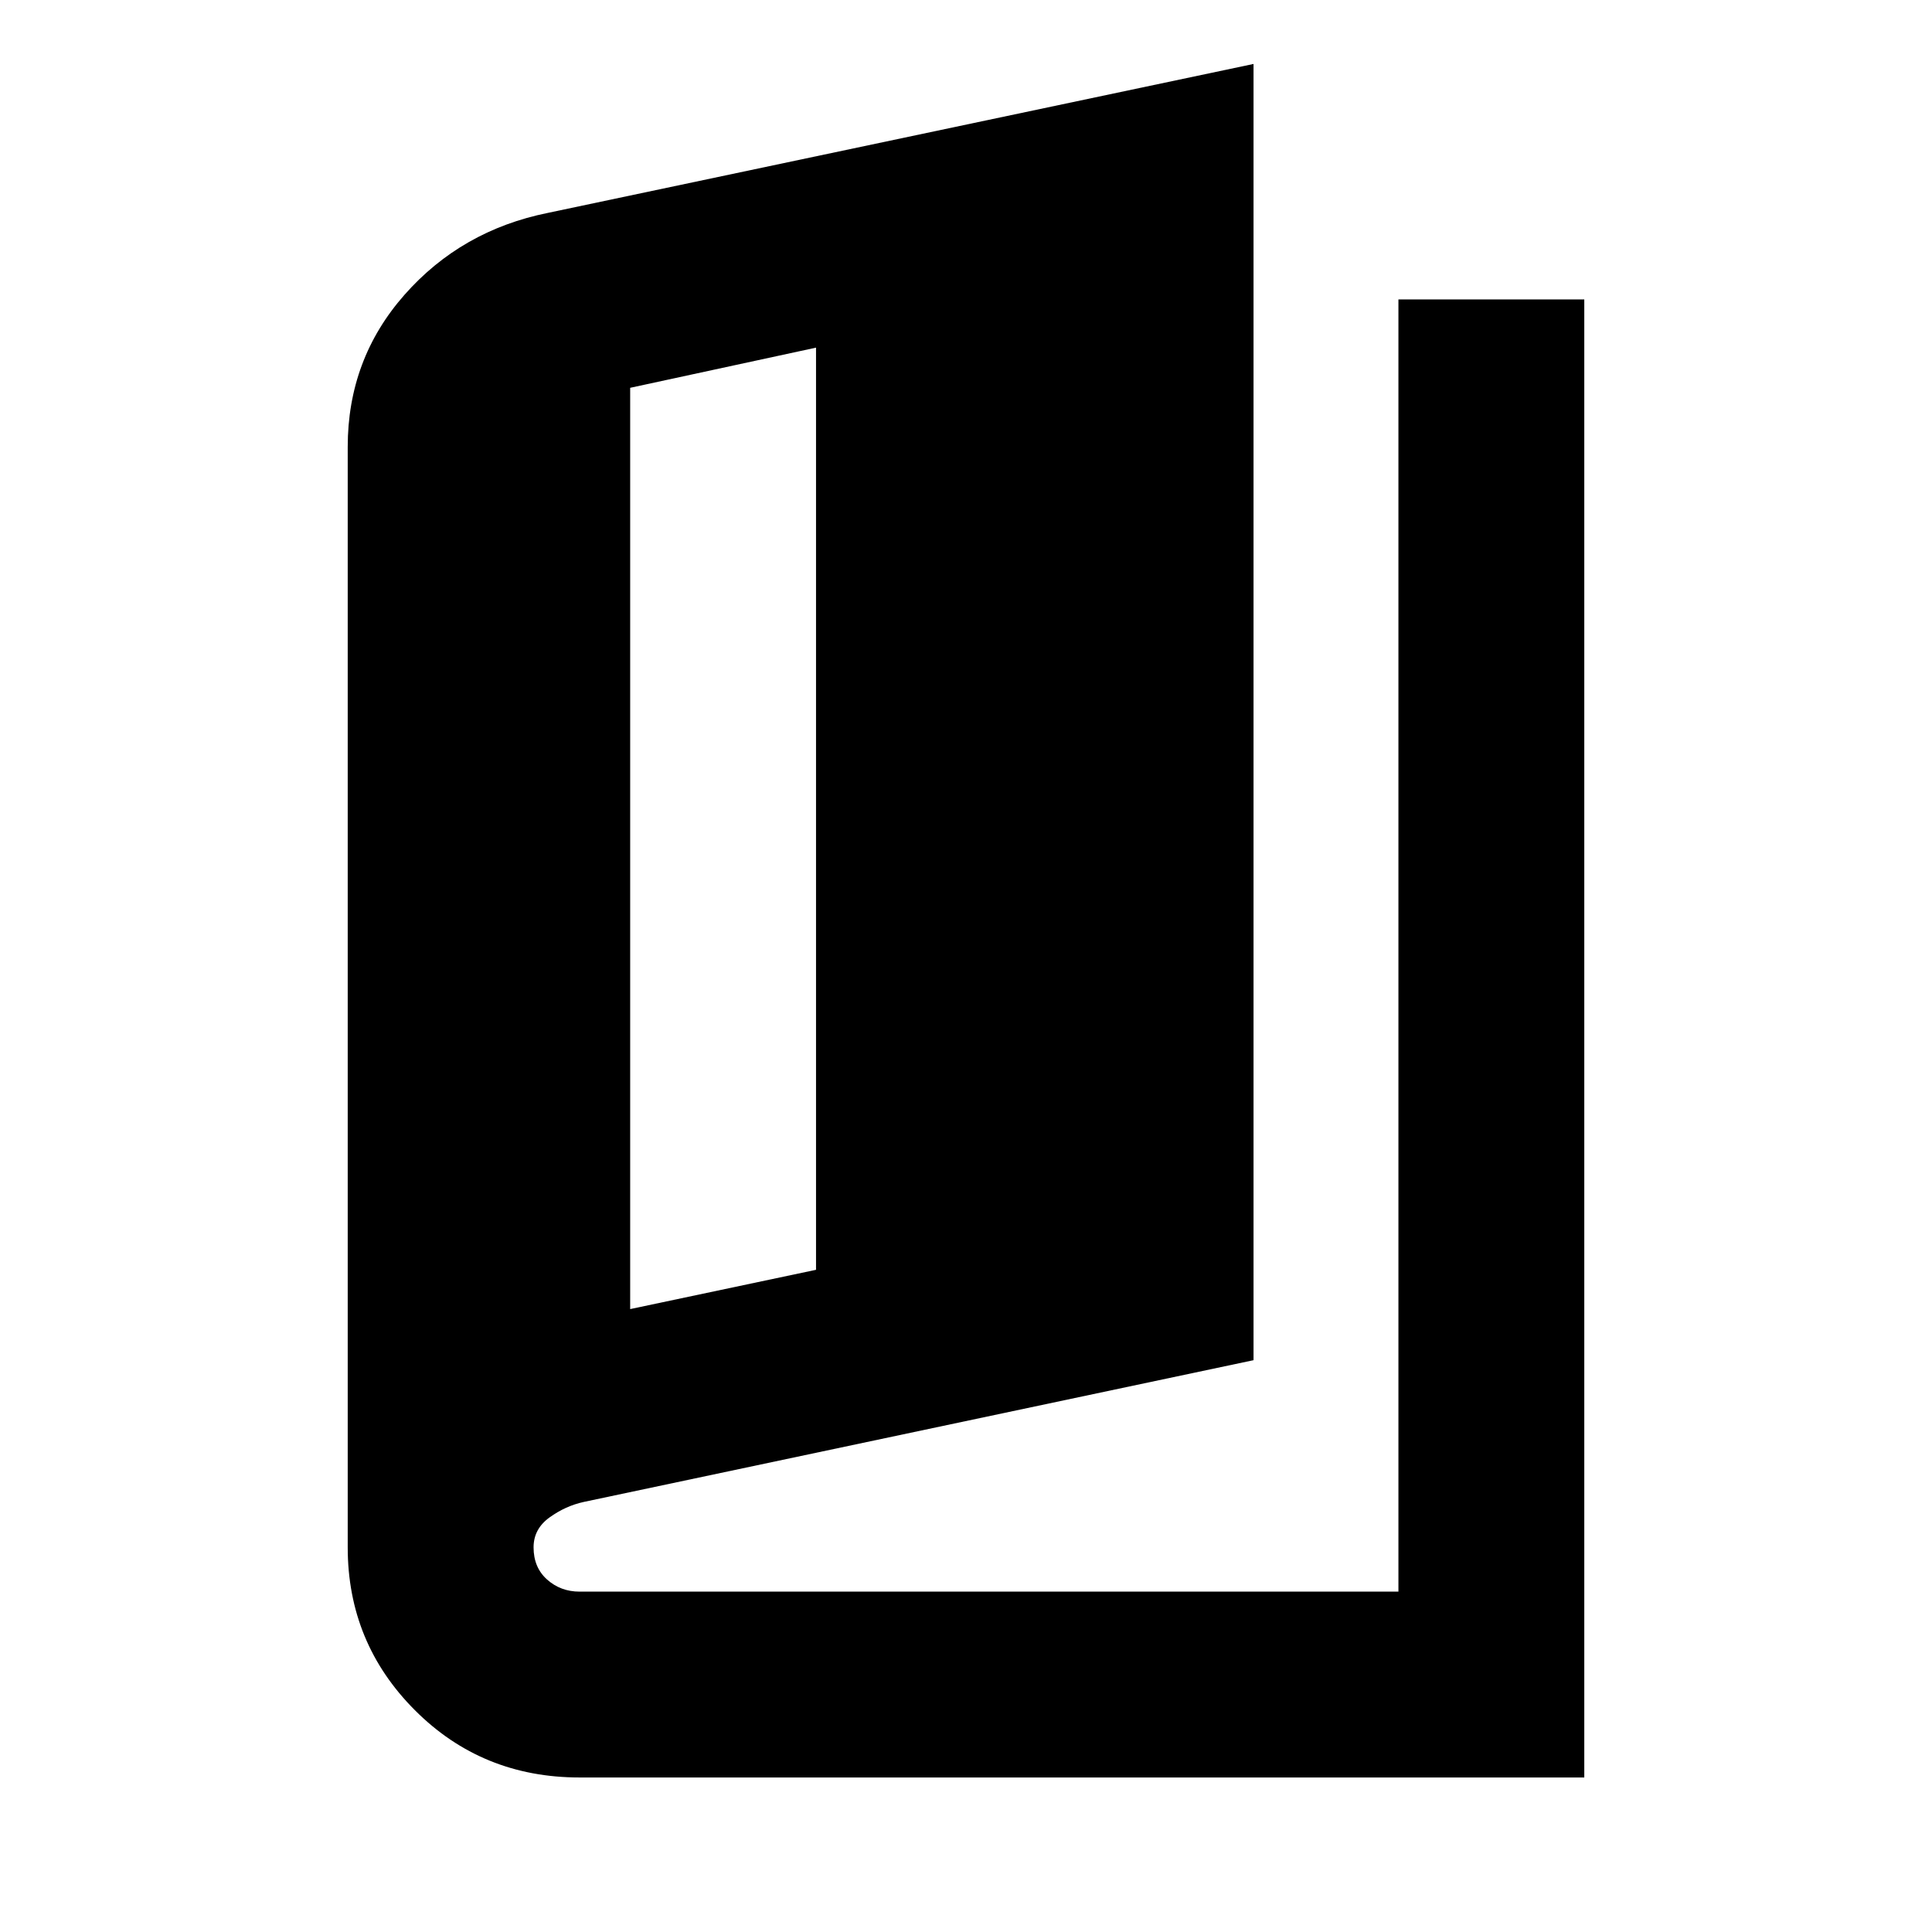 <svg xmlns="http://www.w3.org/2000/svg" height="20" viewBox="0 -960 960 960" width="20"><path d="M288-76.78q-48.48 0-81.85-33.44-33.37-33.43-33.37-80.91v-546.78q0-43.61 28.22-75.61t71.26-40.7l350.61-74v644.09L290.09-213.7q-9.13 2-17.05 7.72-7.91 5.72-7.91 14.85 0 10 6.72 16t16.15 6h406.87v-642.09h92.35v734.44H288Zm25.13-232.74 92.35-19.52v-458.22l-92.35 19.96v457.78Z"/></svg>